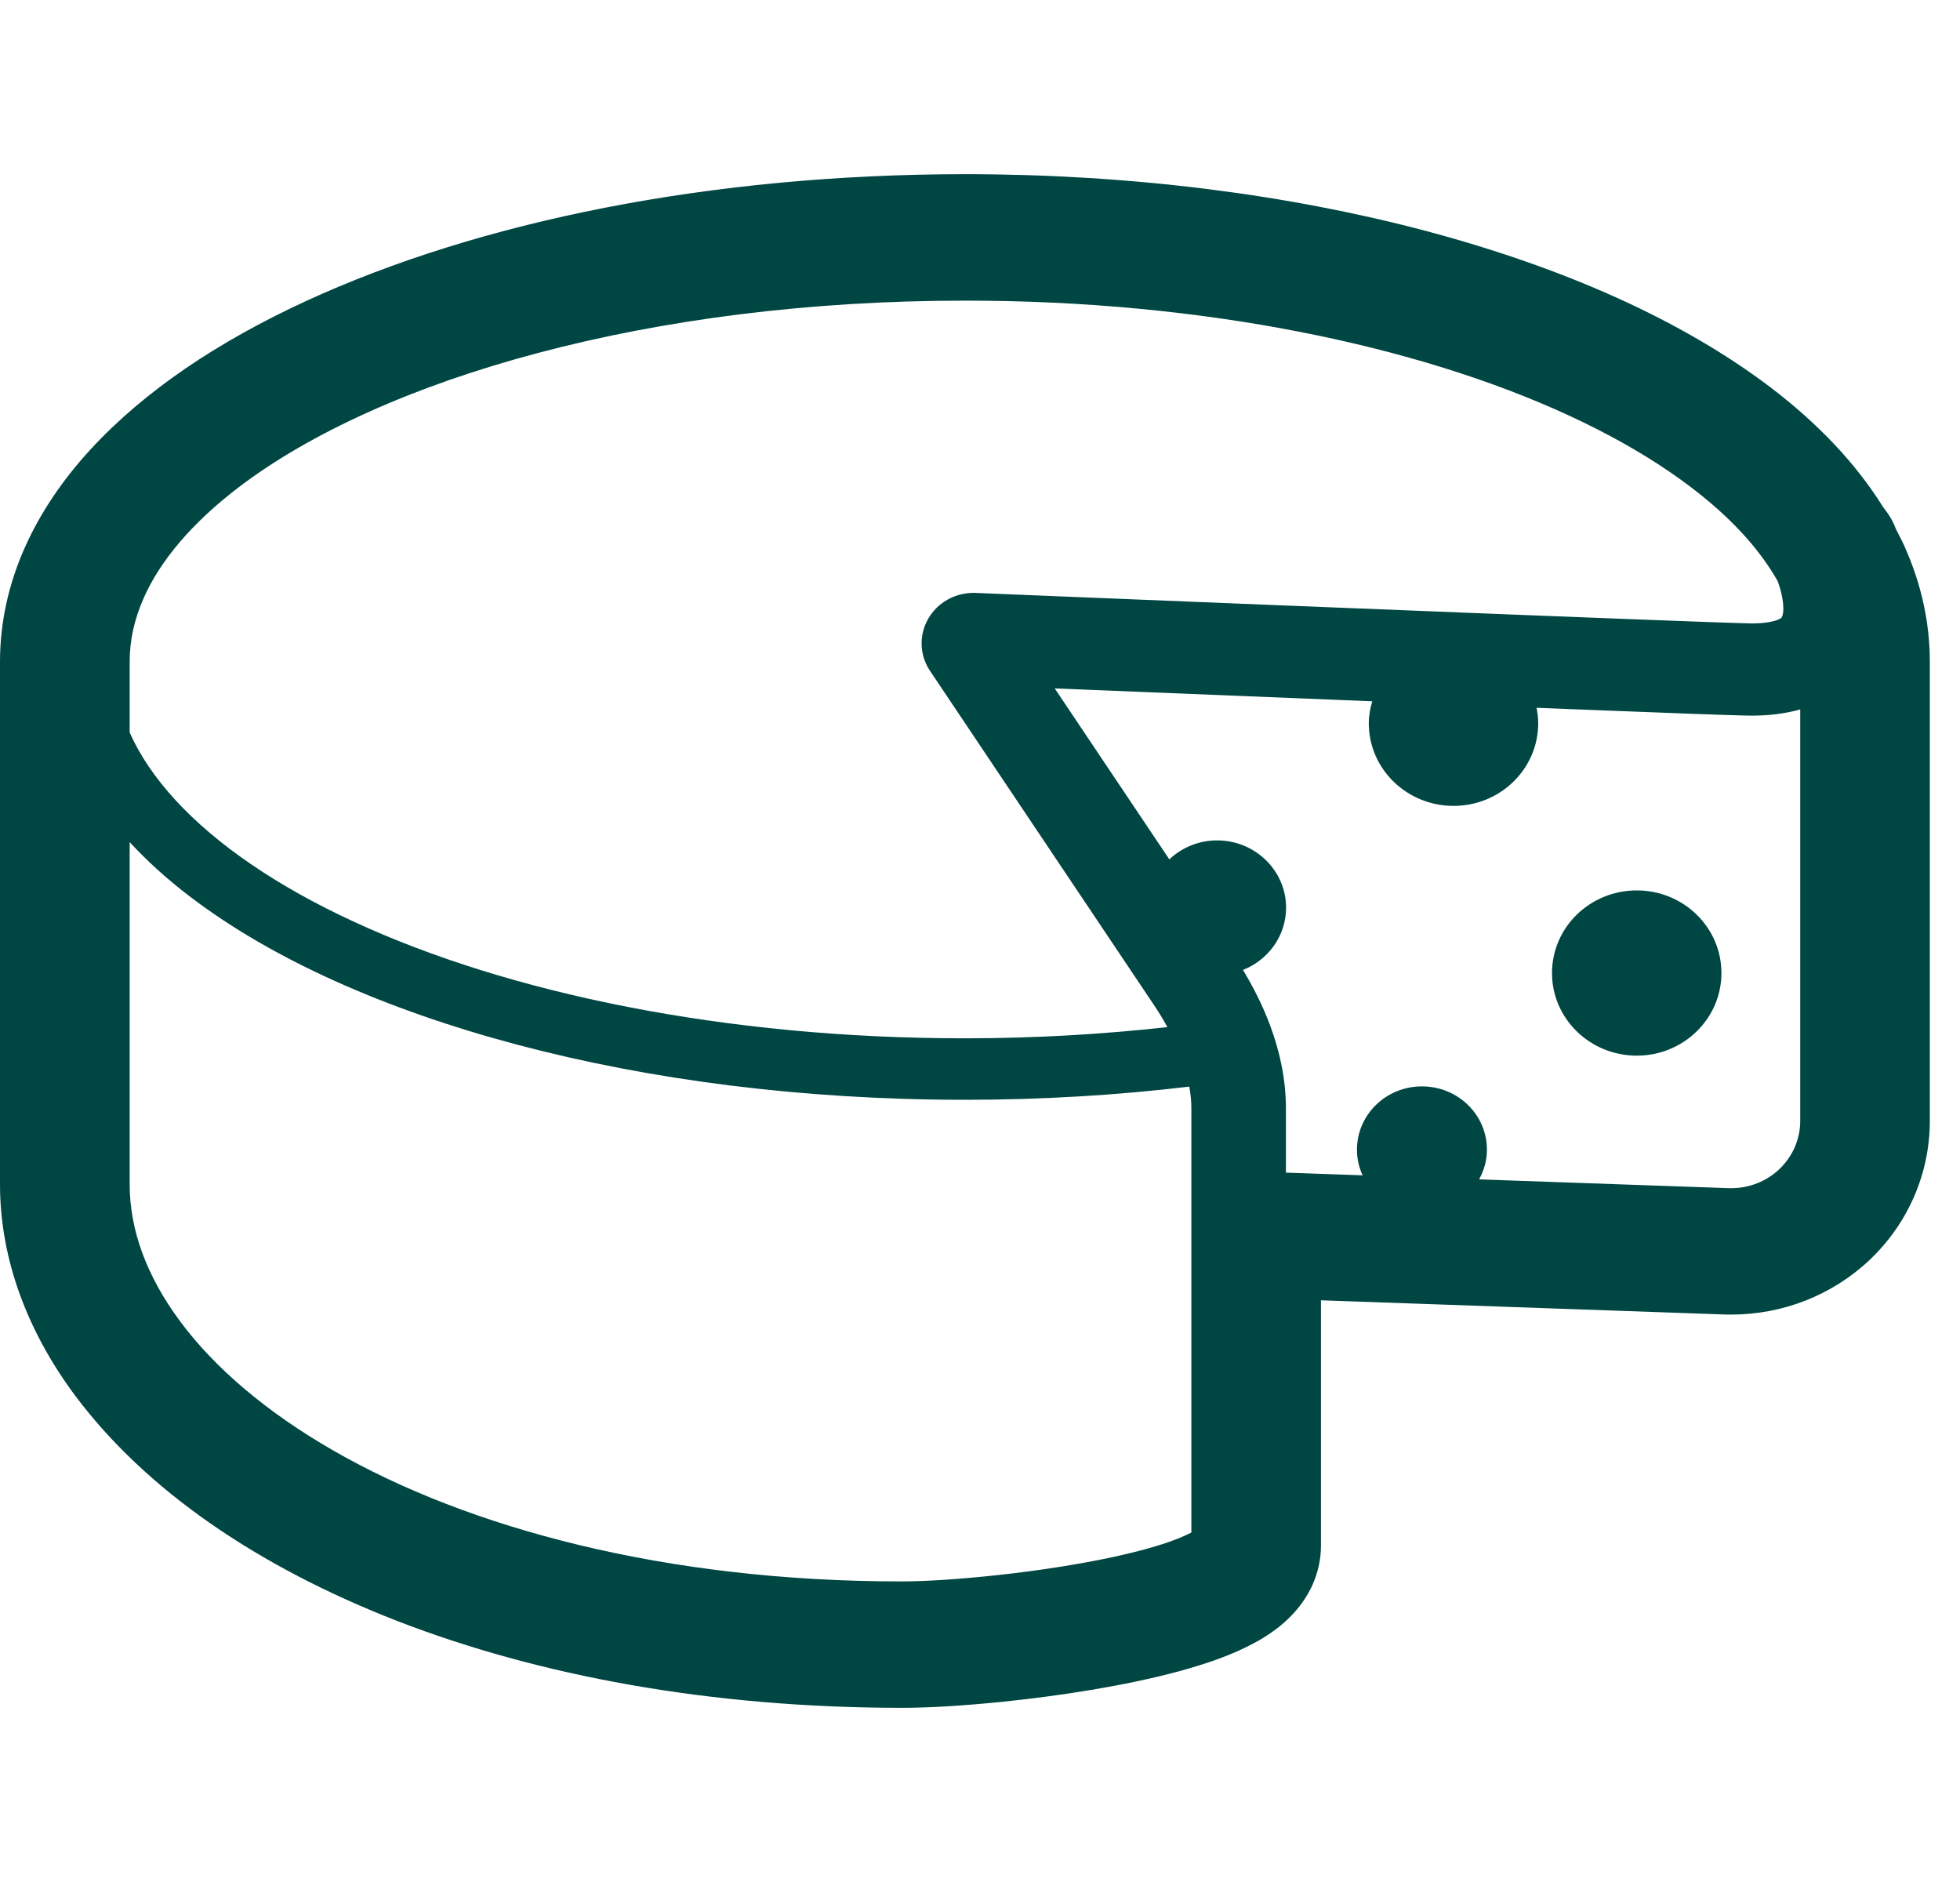 <svg width="25" height="24" viewBox="0 0 25 24" fill="none" xmlns="http://www.w3.org/2000/svg">
<g clip-path="url(#clip0_324_1492)">
<path d="M20.877 11.355C20.28 11.355 19.796 11.826 19.796 12.409C19.796 12.99 20.28 13.462 20.877 13.462C21.474 13.462 21.957 12.99 21.957 12.409C21.957 11.826 21.474 11.355 20.877 11.355Z" fill="#004643"/>
<path d="M16.517 20.555L16.515 20.557L16.515 20.558L16.517 20.555Z" fill="#004643"/>
<path d="M16.033 20.933L16.03 20.935C16.029 20.936 16.028 20.936 16.028 20.936L16.033 20.933Z" fill="#004643"/>
<path d="M15.056 21.308L15.038 21.313C15.037 21.313 15.036 21.314 15.035 21.314L15.056 21.308Z" fill="#004643"/>
<path d="M24.3 6.986L24.3 6.984C24.264 6.903 24.225 6.829 24.188 6.757C24.17 6.713 24.155 6.681 24.147 6.663H24.147C24.11 6.587 24.066 6.526 24.024 6.474C23.665 5.896 23.171 5.387 22.581 4.938C21.441 4.075 19.937 3.411 18.187 2.945C16.436 2.481 14.436 2.222 12.308 2.221C9.064 2.223 6.12 2.819 3.899 3.841C2.788 4.354 1.85 4.977 1.152 5.734C0.804 6.114 0.517 6.531 0.315 6.986C0.113 7.44 0 7.931 0 8.439V15.103C0 16.072 0.361 16.996 0.959 17.798C1.86 19.002 3.284 19.979 5.076 20.675C6.872 21.369 9.051 21.778 11.504 21.779C11.857 21.779 12.299 21.751 12.786 21.702C13.517 21.626 14.334 21.502 15.034 21.314L15.038 21.313C15.384 21.217 15.714 21.109 16.024 20.938L16.03 20.935C16.18 20.851 16.354 20.735 16.511 20.561L16.515 20.556C16.595 20.466 16.678 20.351 16.742 20.209L16.742 20.208C16.807 20.062 16.849 19.895 16.849 19.71V16.582L22.001 16.763L22.076 16.764H22.084C22.738 16.764 23.369 16.517 23.842 16.072C24.336 15.607 24.615 14.966 24.615 14.296V8.439C24.615 7.931 24.502 7.439 24.3 6.986ZM1.654 8.439C1.654 8.165 1.713 7.897 1.833 7.626C2.042 7.152 2.45 6.665 3.051 6.209C3.95 5.525 5.27 4.922 6.863 4.501C8.455 4.078 10.319 3.833 12.308 3.834C15.338 3.832 18.079 4.405 20.01 5.298C20.975 5.743 21.735 6.267 22.231 6.809C22.415 7.01 22.562 7.212 22.676 7.414L22.706 7.507C22.73 7.588 22.747 7.686 22.747 7.758C22.747 7.805 22.74 7.839 22.734 7.855L22.725 7.874C22.723 7.876 22.722 7.884 22.671 7.906C22.621 7.925 22.516 7.95 22.344 7.95L22.304 7.949H22.304C22.214 7.947 21.983 7.94 21.66 7.928C20.526 7.887 18.221 7.795 16.2 7.714C15.189 7.673 14.25 7.635 13.563 7.607C12.876 7.579 12.443 7.561 12.442 7.561V7.561L12.43 7.56H12.415V7.56L12.404 7.56V7.561C12.175 7.565 11.961 7.685 11.844 7.883L11.843 7.882L11.84 7.89L11.836 7.895L11.837 7.895C11.781 7.995 11.755 8.101 11.755 8.204C11.755 8.326 11.791 8.449 11.863 8.556L14.718 12.815C14.78 12.907 14.838 13.002 14.89 13.098C14.062 13.19 13.198 13.241 12.308 13.241C9.251 13.242 6.486 12.666 4.52 11.757C3.536 11.305 2.756 10.768 2.235 10.2C1.977 9.919 1.783 9.631 1.654 9.341L1.654 8.439ZM15.196 19.543C15.146 19.569 15.076 19.602 14.99 19.634C14.794 19.71 14.52 19.785 14.215 19.852C13.757 19.951 13.226 20.032 12.736 20.085C12.246 20.139 11.793 20.167 11.504 20.167C8.488 20.168 5.973 19.488 4.252 18.498C3.391 18.004 2.731 17.435 2.298 16.851C1.863 16.265 1.654 15.677 1.654 15.103V10.739C1.882 10.986 2.141 11.22 2.434 11.442C3.479 12.235 4.91 12.874 6.599 13.323C8.287 13.771 10.234 14.025 12.308 14.025C13.296 14.025 14.254 13.966 15.17 13.857C15.186 13.951 15.196 14.044 15.196 14.135V19.543ZM22.962 14.296C22.962 14.528 22.865 14.75 22.693 14.912C22.53 15.066 22.311 15.152 22.084 15.152L22.051 15.152L18.866 15.04C18.928 14.927 18.966 14.8 18.966 14.662C18.966 14.215 18.596 13.854 18.137 13.854C17.679 13.854 17.308 14.215 17.308 14.662C17.308 14.778 17.334 14.888 17.38 14.988L16.402 14.954V14.135C16.402 13.762 16.323 13.407 16.201 13.078C16.107 12.826 15.988 12.59 15.854 12.369C16.176 12.242 16.404 11.935 16.404 11.575C16.404 11.102 16.01 10.717 15.524 10.717C15.287 10.717 15.073 10.81 14.915 10.959L13.453 8.779C14.337 8.815 15.666 8.869 17.029 8.924C17.186 8.931 17.345 8.936 17.503 8.943C17.477 9.033 17.459 9.126 17.459 9.223C17.459 9.805 17.943 10.277 18.54 10.277C19.137 10.277 19.62 9.805 19.62 9.223C19.62 9.156 19.612 9.091 19.599 9.026C19.875 9.037 20.139 9.048 20.387 9.057C20.869 9.076 21.289 9.092 21.615 9.104C21.932 9.115 22.153 9.123 22.267 9.125L22.253 9.125L22.275 9.125H22.279H22.28L22.344 9.126C22.568 9.126 22.773 9.1 22.962 9.047V14.296H22.962Z" fill="#004643"/>
</g>
<defs>
<clipPath id="clip0_324_1492">
<rect width="24.615" height="24" fill="white"/>
</clipPath>
</defs>
</svg>
